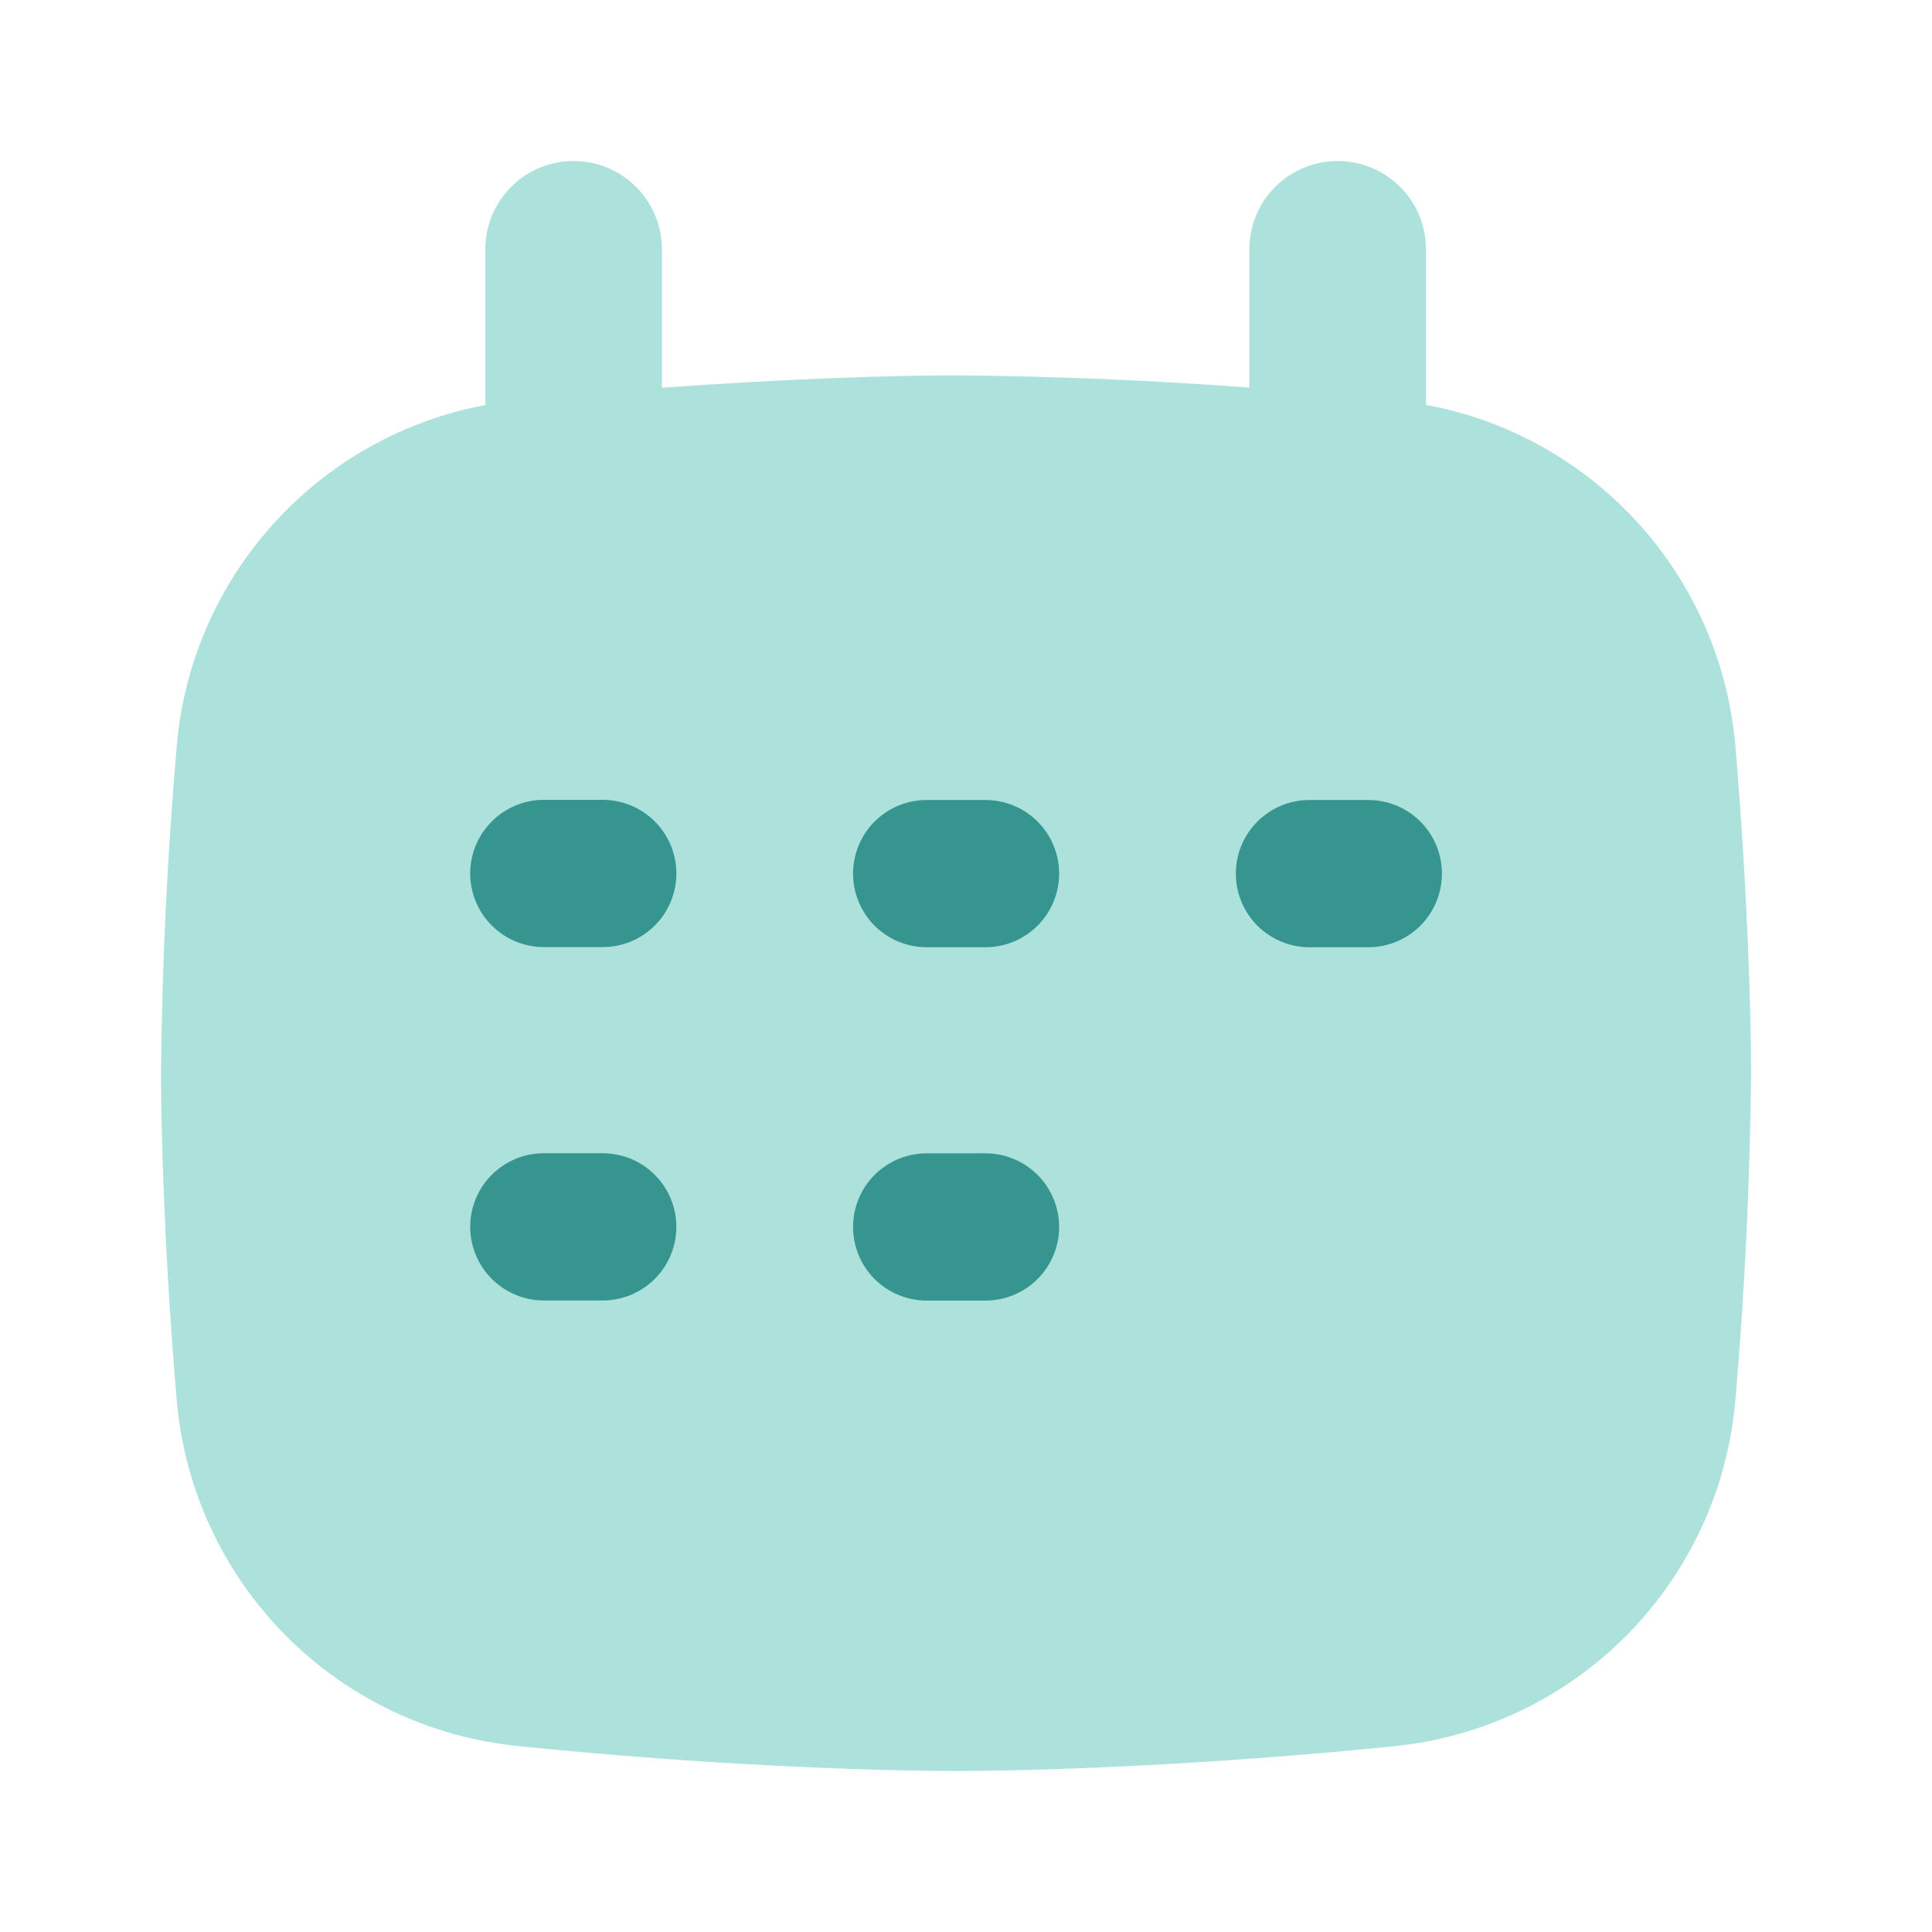 <svg width="24" height="24" viewBox="0 0 24 24" fill="none" xmlns="http://www.w3.org/2000/svg">
<path fill-rule="evenodd" clip-rule="evenodd" d="M11.876 4.663C11.136 4.663 9.803 4.701 8.223 4.817V3.097C8.223 2.806 8.107 2.527 7.901 2.321C7.696 2.116 7.417 2 7.125 2C6.834 2 6.555 2.116 6.35 2.321C6.144 2.527 6.028 2.806 6.028 3.097V5.032C5.013 5.222 4.088 5.74 3.396 6.507C2.703 7.273 2.281 8.246 2.195 9.275C2.078 10.624 2.013 11.978 2 13.332C2 14.058 2.045 15.644 2.195 17.388C2.288 18.489 2.765 19.523 3.541 20.309C4.318 21.095 5.345 21.584 6.445 21.691C8.772 21.93 10.871 22 11.876 22C12.882 22 14.981 21.93 17.308 21.693C18.408 21.585 19.435 21.096 20.212 20.31C20.988 19.523 21.465 18.489 21.558 17.388C21.674 16.039 21.739 14.686 21.753 13.332C21.753 12.607 21.707 11.019 21.558 9.273C21.471 8.242 21.048 7.269 20.353 6.502C19.659 5.735 18.732 5.217 17.714 5.029V3.097C17.714 2.806 17.599 2.527 17.393 2.321C17.187 2.116 16.908 2 16.617 2C16.326 2 16.047 2.116 15.841 2.321C15.635 2.527 15.52 2.806 15.52 3.097V4.815C14.307 4.724 13.092 4.673 11.876 4.663Z" fill="#ADE2DC"/>
<path fill-rule="evenodd" clip-rule="evenodd" d="M5.841 10.851C5.841 10.346 6.251 9.936 6.756 9.936H7.487C7.73 9.936 7.963 10.033 8.134 10.204C8.306 10.376 8.402 10.608 8.402 10.851C8.402 11.093 8.306 11.326 8.134 11.497C7.963 11.669 7.73 11.765 7.487 11.765H6.756C6.513 11.765 6.281 11.669 6.109 11.497C5.938 11.326 5.841 11.093 5.841 10.851ZM5.841 15.24C5.841 14.735 6.251 14.326 6.756 14.326H7.487C7.73 14.326 7.963 14.422 8.134 14.594C8.306 14.765 8.402 14.998 8.402 15.24C8.402 15.483 8.306 15.715 8.134 15.887C7.963 16.058 7.73 16.155 7.487 16.155H6.756C6.513 16.155 6.281 16.058 6.109 15.887C5.938 15.715 5.841 15.483 5.841 15.24ZM11.511 9.938C11.268 9.938 11.036 10.034 10.864 10.206C10.693 10.377 10.597 10.61 10.597 10.852C10.597 11.095 10.693 11.327 10.864 11.499C11.036 11.67 11.268 11.767 11.511 11.767H12.243C12.485 11.767 12.718 11.67 12.889 11.499C13.061 11.327 13.157 11.095 13.157 10.852C13.157 10.61 13.061 10.377 12.889 10.206C12.718 10.034 12.485 9.938 12.243 9.938H11.511ZM15.352 10.852C15.352 10.347 15.762 9.938 16.266 9.938H16.998C17.241 9.938 17.473 10.034 17.645 10.206C17.816 10.377 17.912 10.61 17.912 10.852C17.912 11.095 17.816 11.327 17.645 11.499C17.473 11.67 17.241 11.767 16.998 11.767H16.266C16.024 11.767 15.791 11.67 15.62 11.499C15.448 11.327 15.352 11.095 15.352 10.852ZM11.511 14.327C11.268 14.327 11.036 14.424 10.864 14.595C10.693 14.767 10.597 14.999 10.597 15.242C10.597 15.484 10.693 15.717 10.864 15.888C11.036 16.06 11.268 16.156 11.511 16.156H12.243C12.485 16.156 12.718 16.06 12.889 15.888C13.061 15.717 13.157 15.484 13.157 15.242C13.157 14.999 13.061 14.767 12.889 14.595C12.718 14.424 12.485 14.327 12.243 14.327H11.511Z" fill="#379590"/>
</svg>
